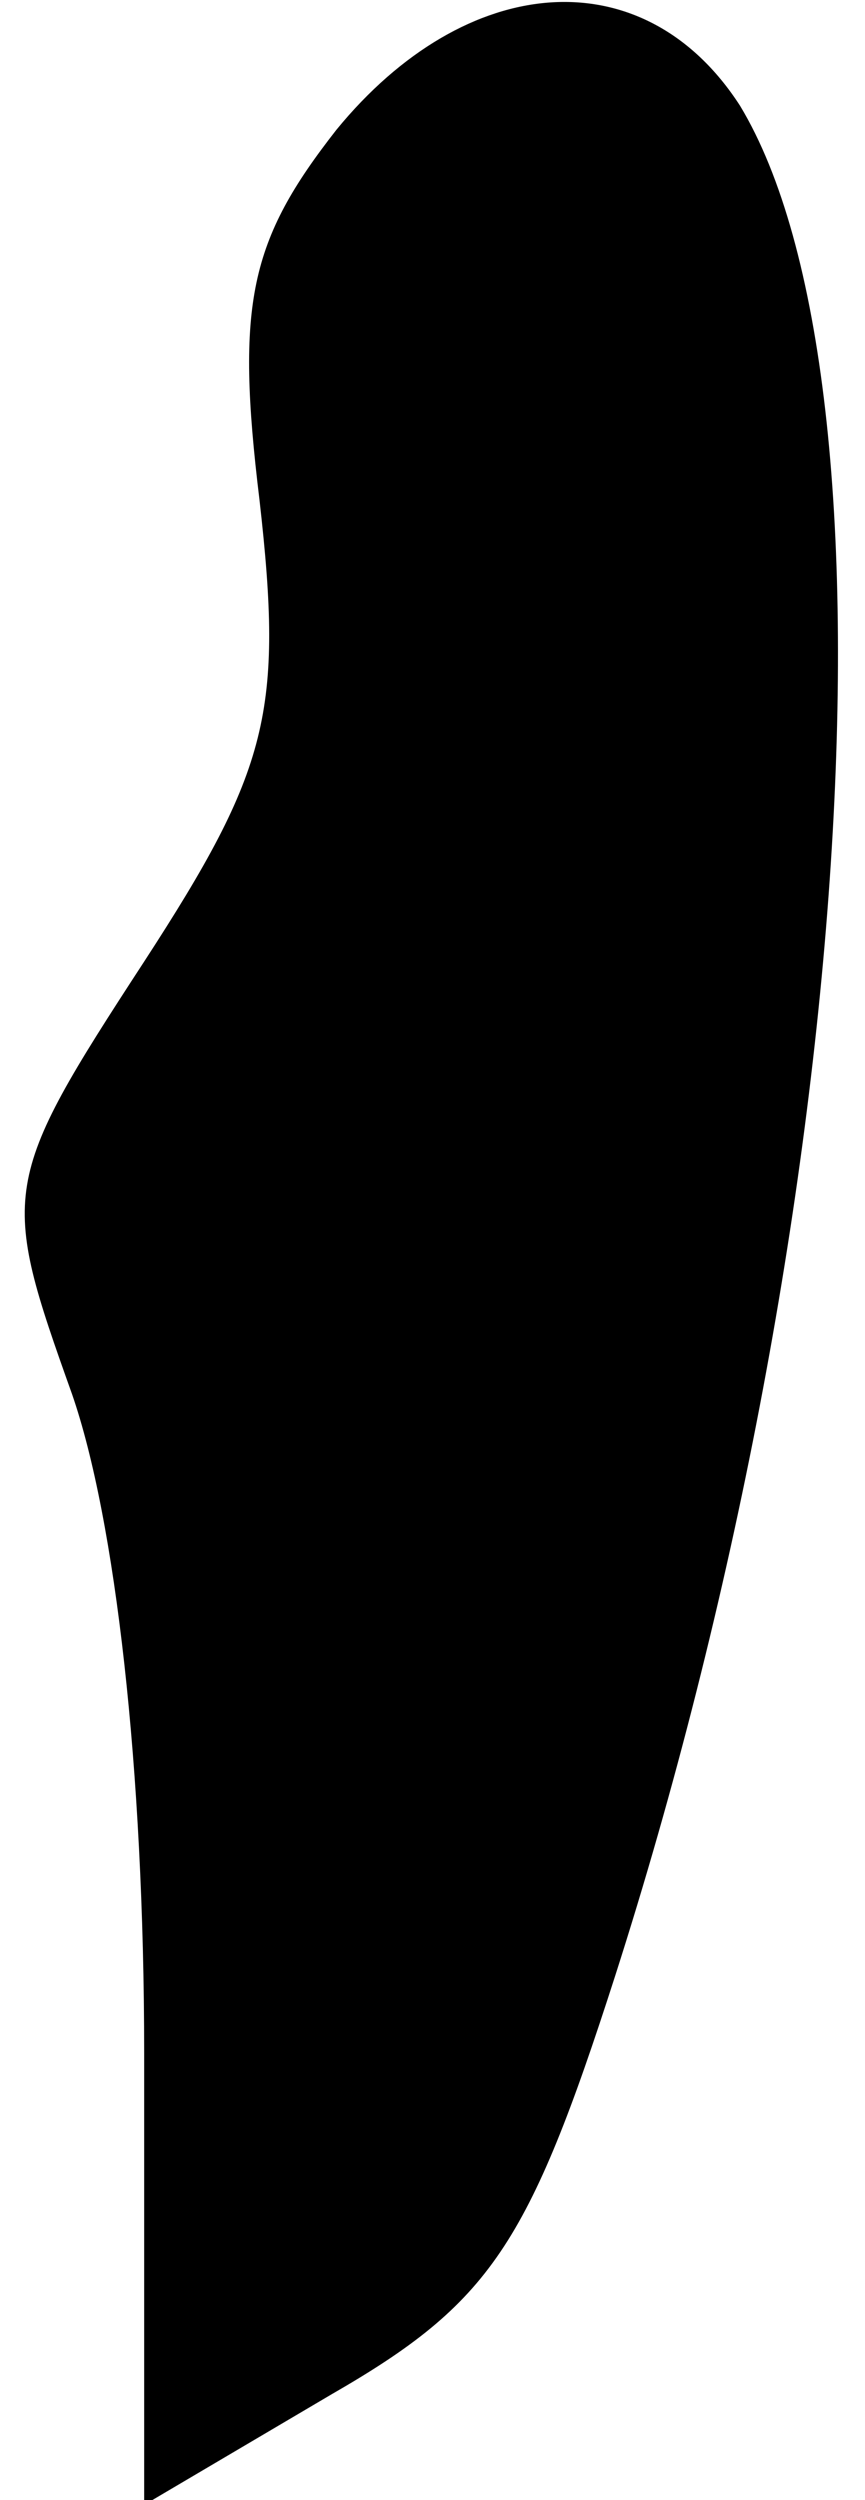 <?xml version="1.0" standalone="no"?>
<!DOCTYPE svg PUBLIC "-//W3C//DTD SVG 20010904//EN"
 "http://www.w3.org/TR/2001/REC-SVG-20010904/DTD/svg10.dtd">
<svg version="1.0" xmlns="http://www.w3.org/2000/svg"
 width="18pt" height="52pt" viewBox="0 0 18 52"
 preserveAspectRatio="xMidYMid meet">
<g transform="translate(0,52) scale(0.1,-0.1)"
fill="#000000" stroke="none">
<path fill="#000000" stroke="none" d="M70 493 c-18 -23 -21 -36 -16 -77 5
-44 2 -56 -24 -96 -30 -46 -30 -48 -15 -90 9 -26 15 -78 15 -137 l0 -94 39 23
c33 19 41 31 59 87 50 156 61 331 26 389 -20 31 -57 28 -84 -5z"/>
</g>
</svg>
